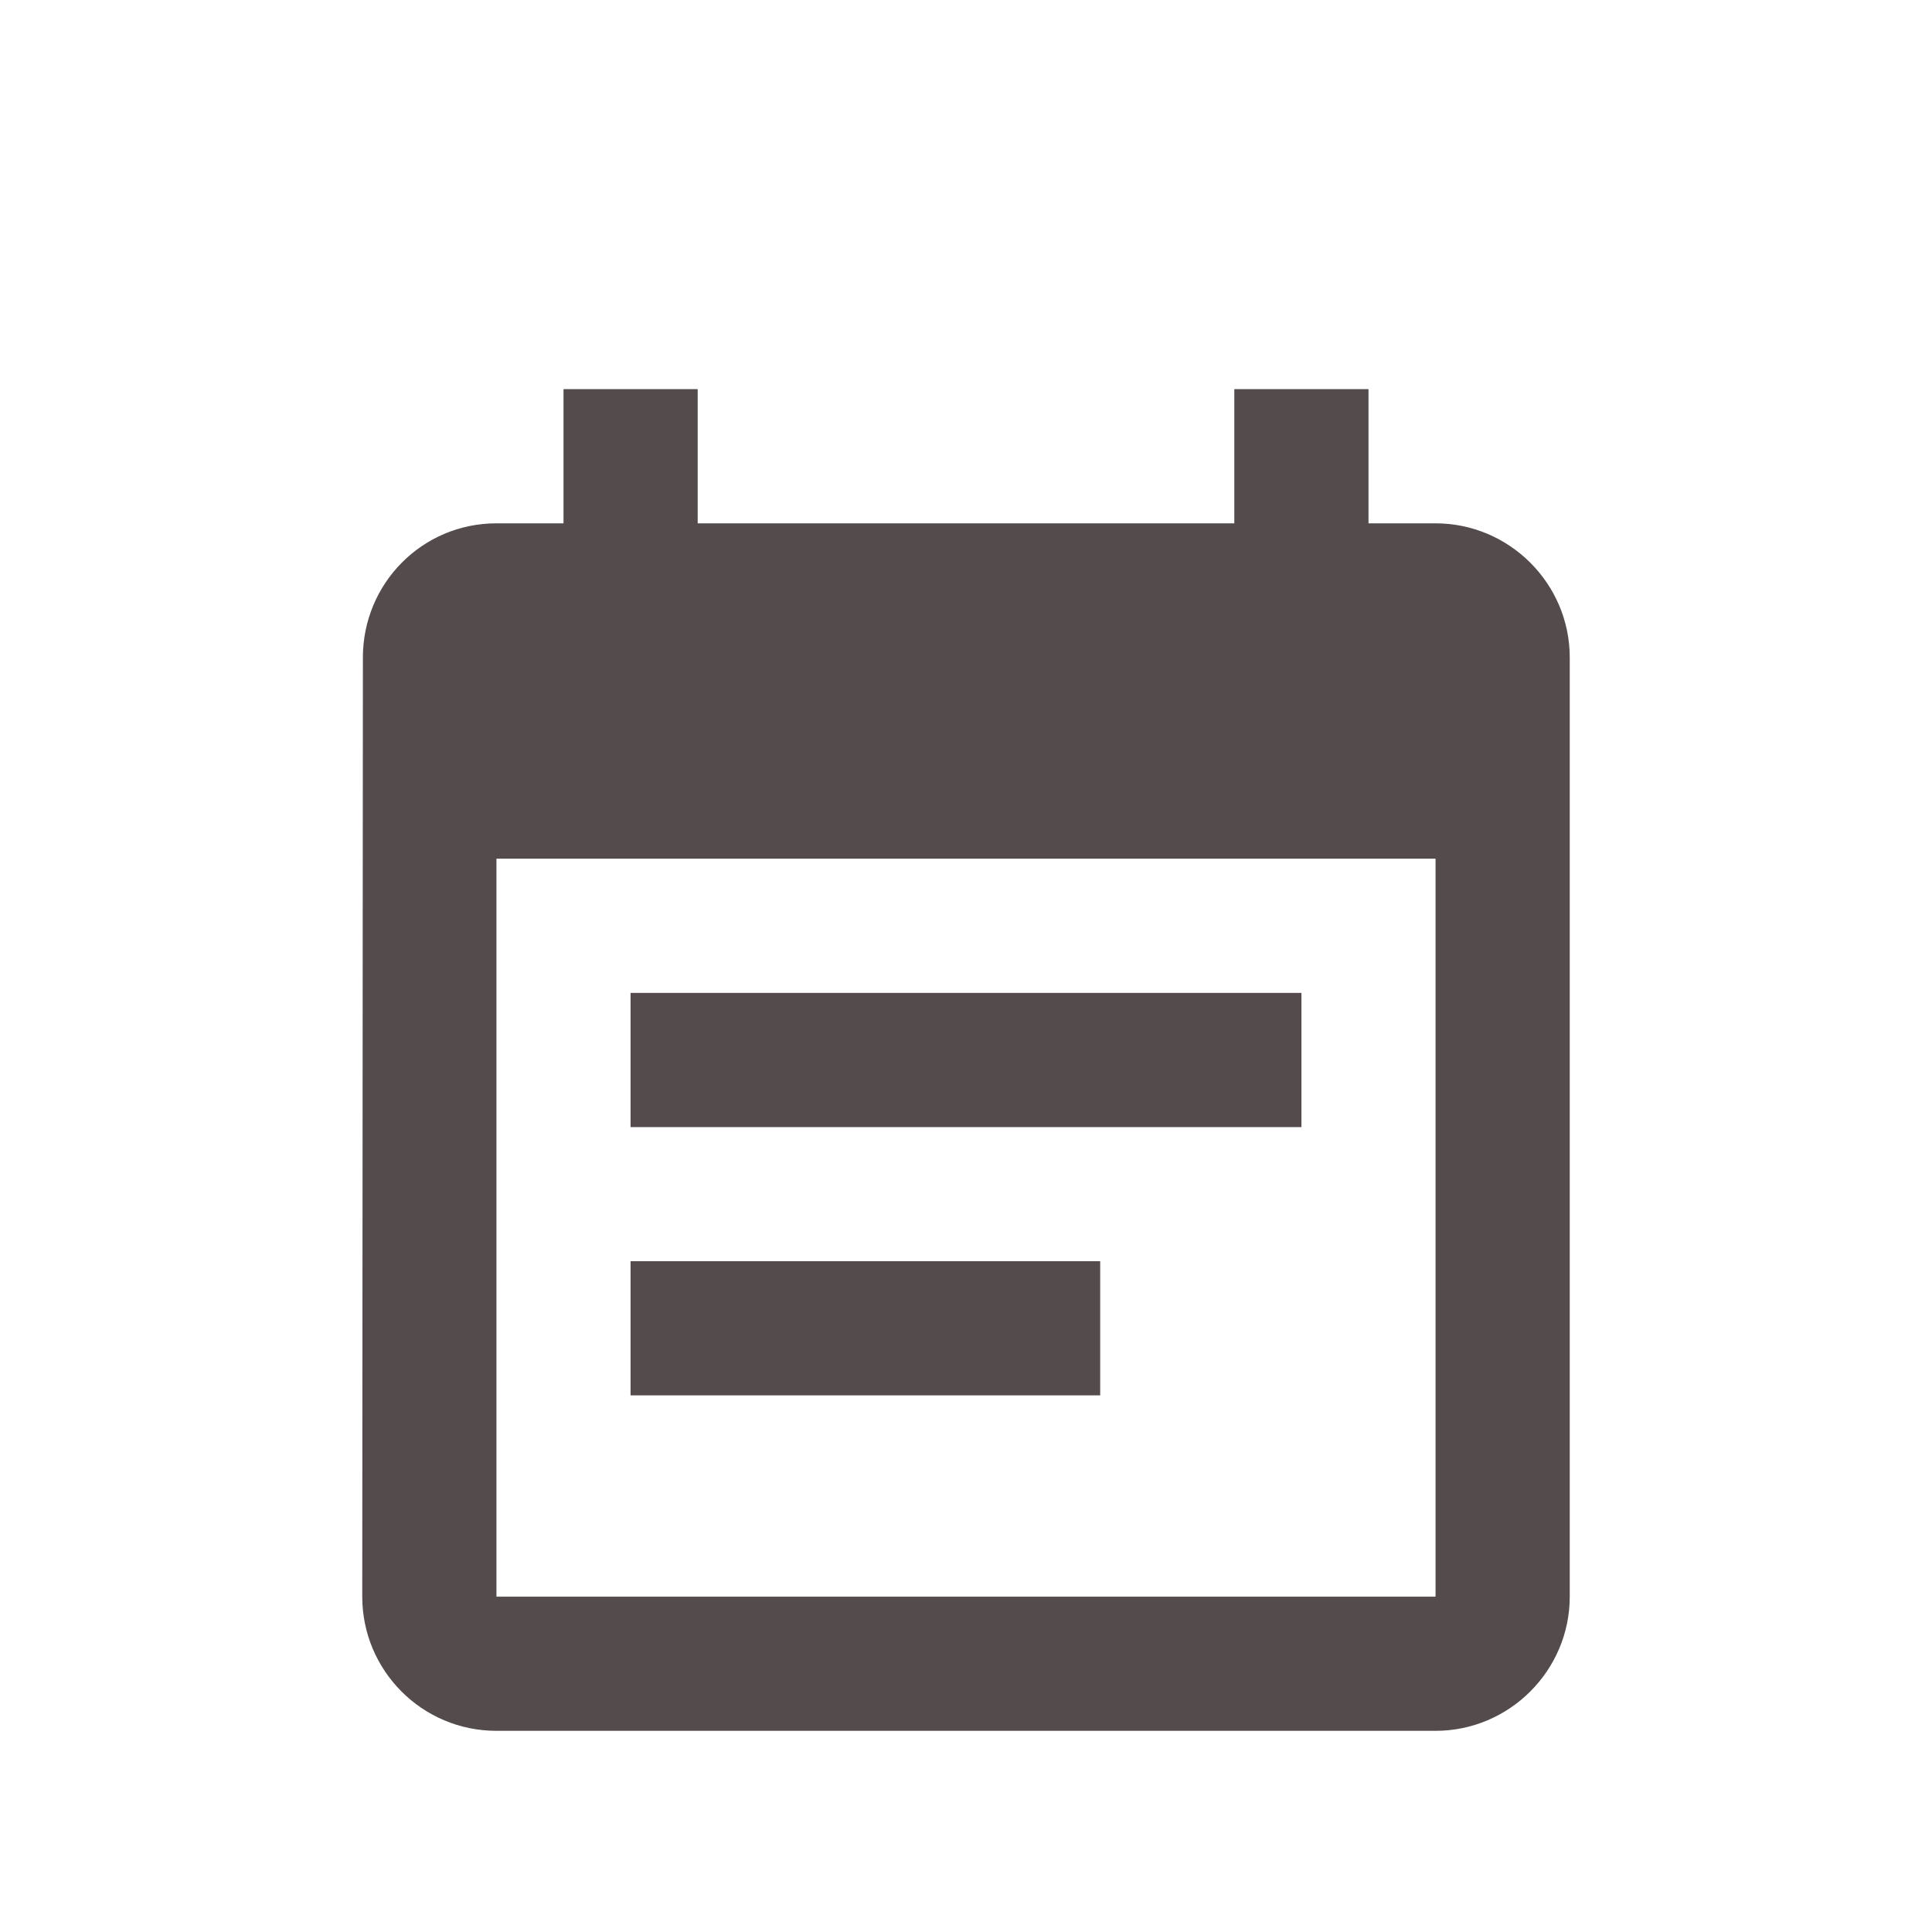 <svg width="24" height="24" viewBox="0 0 24 24" fill="none" xmlns="http://www.w3.org/2000/svg">
<g clip-path="url(#clip0_276_7542)">
<path d="M16.167 12.334H7.833V14.001H16.167V12.334ZM17.833 6.501H17V4.834H15.333V6.501H8.667V4.834H7V6.501H6.167C5.242 6.501 4.508 7.251 4.508 8.167L4.5 19.834C4.5 20.751 5.242 21.501 6.167 21.501H17.833C18.75 21.501 19.5 20.751 19.5 19.834V8.167C19.5 7.251 18.75 6.501 17.833 6.501ZM17.833 19.834H6.167V10.667H17.833V19.834ZM13.667 15.667H7.833V17.334H13.667V15.667Z" fill="#544C4C"/>
</g>
<defs>
<clipPath id="clip0_276_7542">
<rect width="20" height="20" fill="white" transform="translate(2 4)"/>
</clipPath>
</defs>
</svg>
